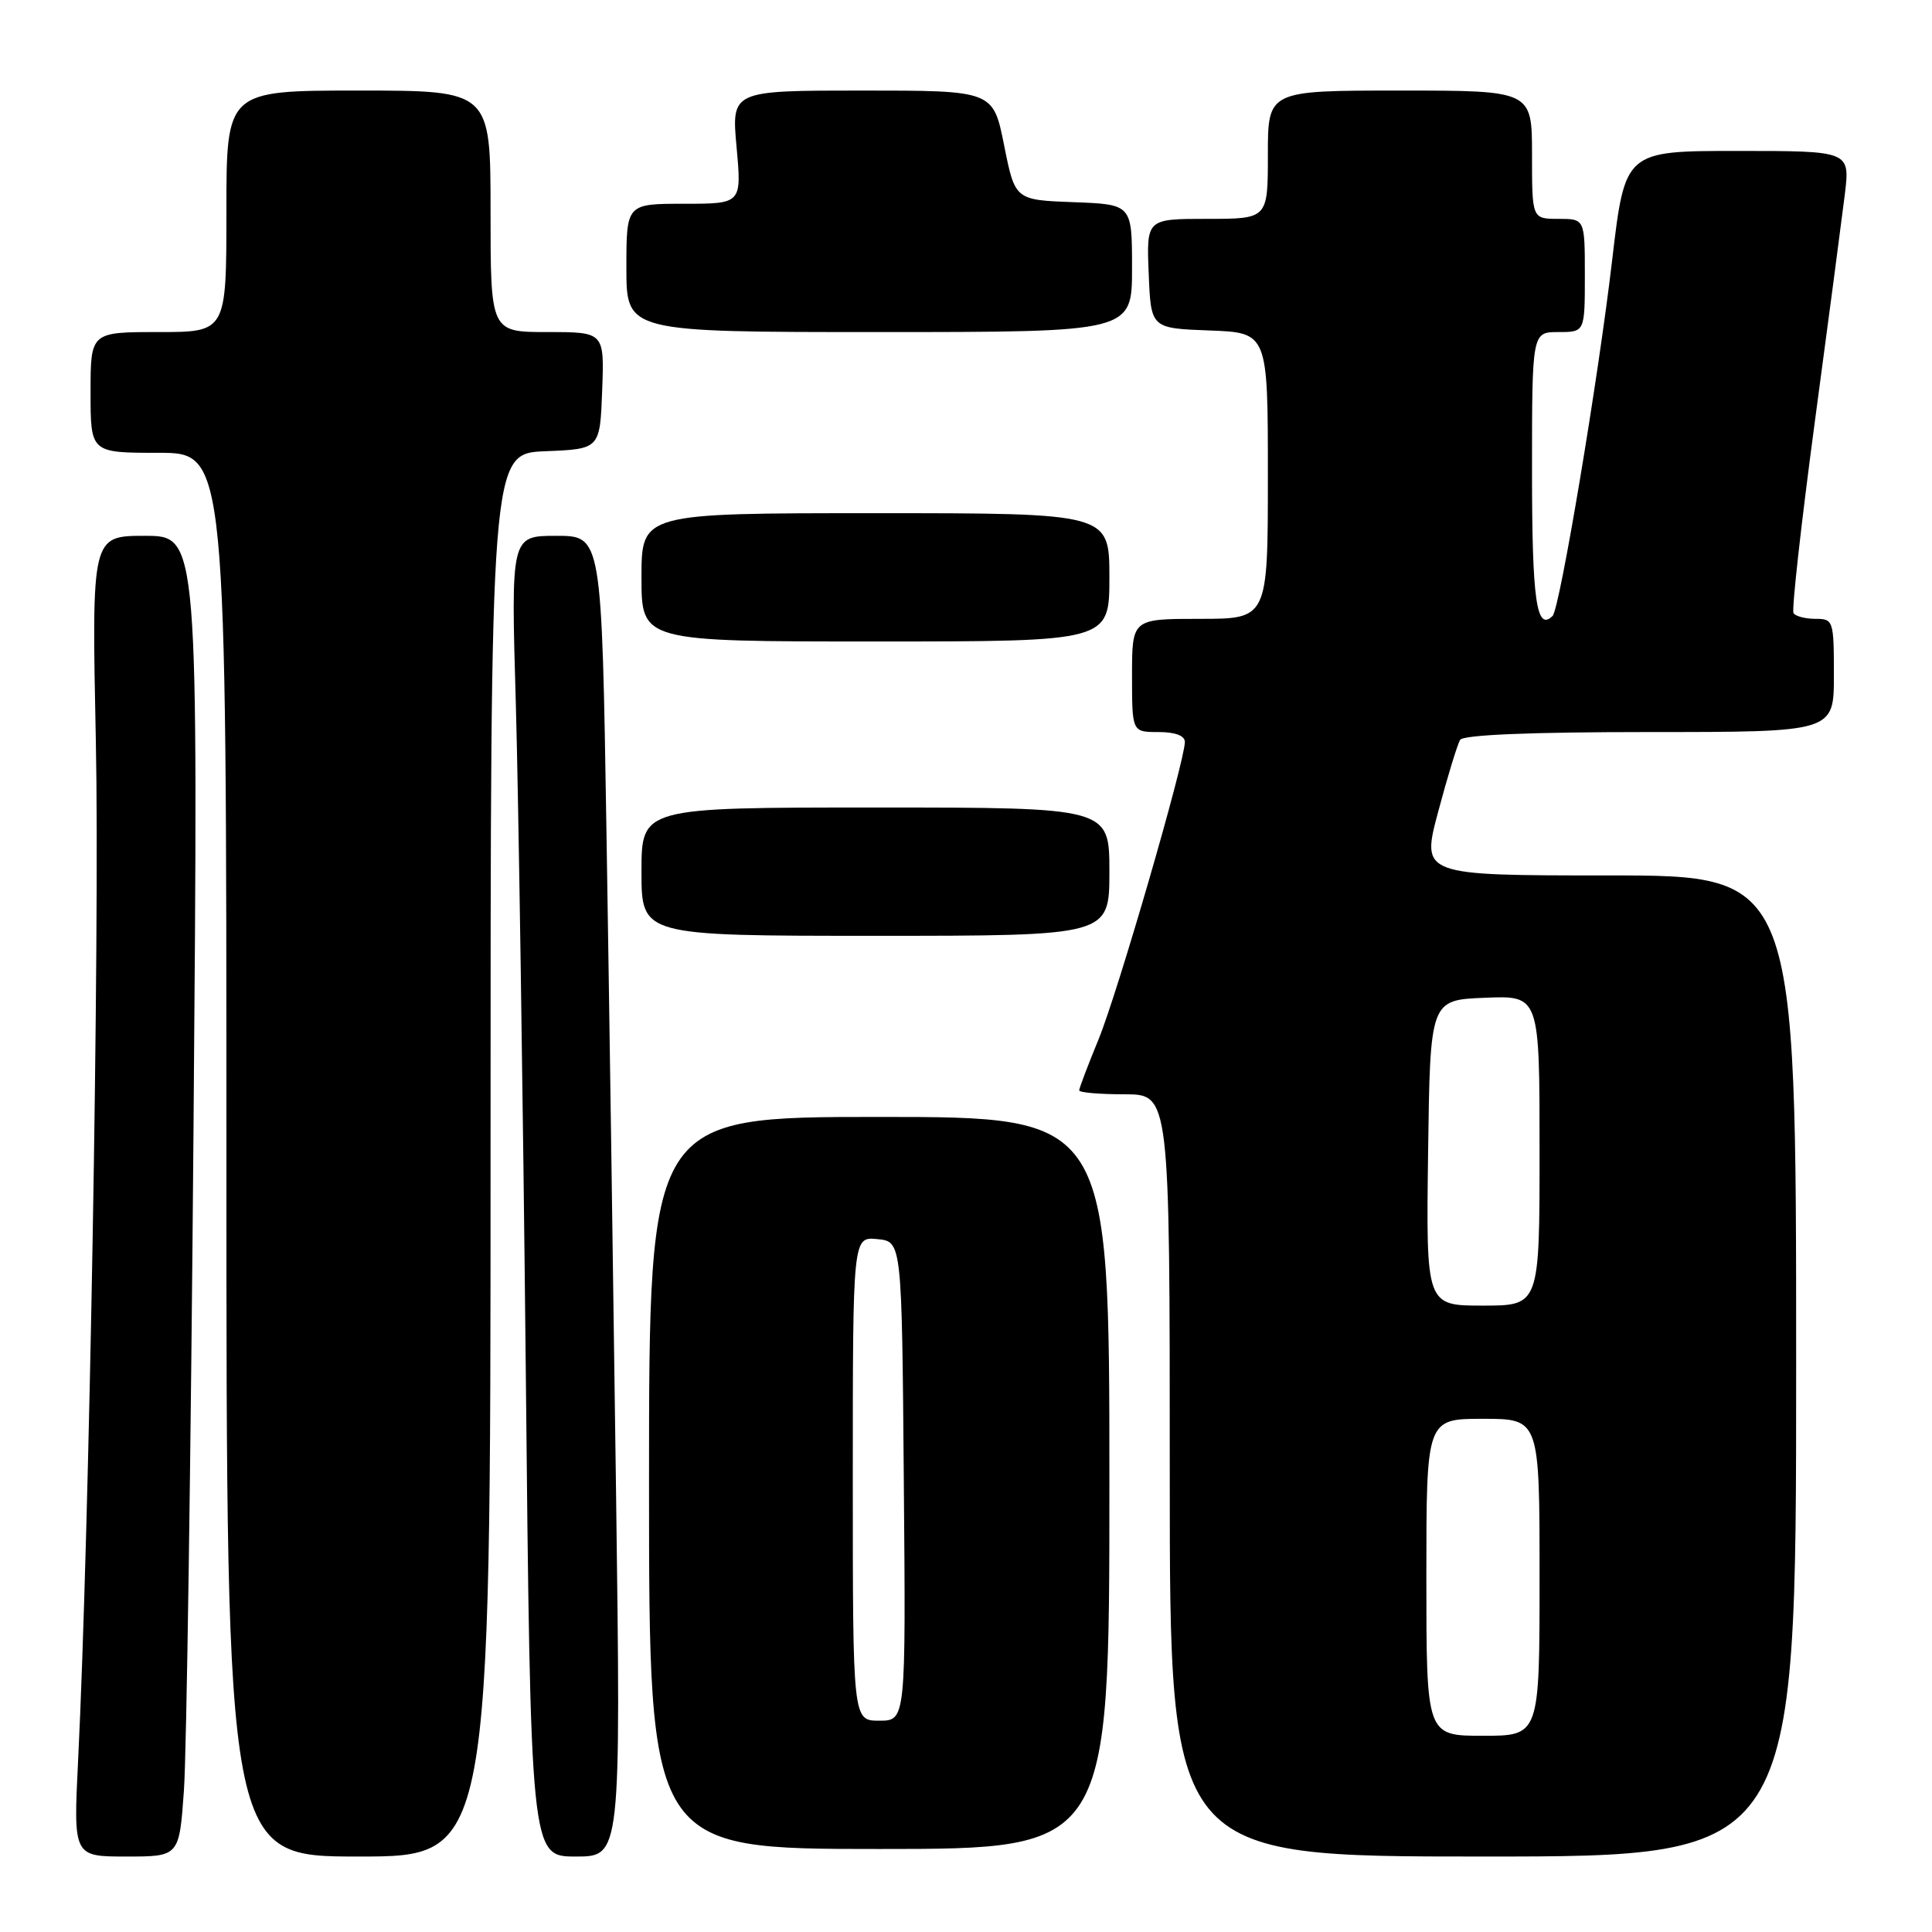 <?xml version="1.0" encoding="UTF-8" standalone="no"?>
<!DOCTYPE svg PUBLIC "-//W3C//DTD SVG 1.1//EN" "http://www.w3.org/Graphics/SVG/1.1/DTD/svg11.dtd" >
<svg xmlns="http://www.w3.org/2000/svg" xmlns:xlink="http://www.w3.org/1999/xlink" version="1.1" viewBox="0 0 256 256">
 <g >
 <path fill="currentColor"
d=" M 24.37 237.25 C 24.72 232.44 25.29 193.06 25.64 149.75 C 26.28 71.00 26.28 71.00 19.21 71.00 C 12.14 71.00 12.14 71.00 12.70 98.25 C 13.23 123.41 11.83 203.40 10.35 233.25 C 9.72 246.00 9.72 246.00 16.73 246.00 C 23.75 246.00 23.75 246.00 24.37 237.25 Z  M 65.00 153.04 C 65.00 60.09 65.00 60.09 72.25 59.79 C 79.50 59.50 79.50 59.50 79.79 51.75 C 80.08 44.00 80.08 44.00 72.54 44.00 C 65.00 44.00 65.00 44.00 65.00 28.00 C 65.00 12.00 65.00 12.00 47.50 12.00 C 30.00 12.00 30.00 12.00 30.00 28.00 C 30.00 44.00 30.00 44.00 21.00 44.00 C 12.00 44.00 12.00 44.00 12.00 52.00 C 12.00 60.00 12.00 60.00 21.00 60.00 C 30.00 60.00 30.00 60.00 30.00 153.00 C 30.00 246.00 30.00 246.00 47.50 246.00 C 65.00 246.00 65.00 246.00 65.00 153.04 Z  M 81.63 197.75 C 81.28 171.21 80.71 131.84 80.36 110.25 C 79.73 71.00 79.73 71.00 73.71 71.00 C 67.70 71.00 67.70 71.00 68.35 93.25 C 68.70 105.49 69.29 144.86 69.66 180.75 C 70.31 246.00 70.31 246.00 76.29 246.00 C 82.27 246.00 82.27 246.00 81.63 197.75 Z  M 238.00 181.00 C 238.00 116.00 238.00 116.00 213.16 116.00 C 188.31 116.00 188.31 116.00 190.57 107.54 C 191.81 102.89 193.12 98.62 193.47 98.04 C 193.89 97.37 202.69 97.00 218.56 97.00 C 243.00 97.00 243.00 97.00 243.00 89.50 C 243.00 82.22 242.93 82.00 240.56 82.00 C 239.22 82.00 237.91 81.66 237.65 81.24 C 237.39 80.82 238.66 69.46 240.46 55.99 C 242.27 42.52 244.06 28.91 244.45 25.75 C 245.14 20.00 245.14 20.00 230.23 20.00 C 215.32 20.00 215.32 20.00 213.62 34.46 C 211.78 50.22 206.68 80.65 205.73 81.61 C 203.59 83.74 203.00 79.56 203.00 62.44 C 203.00 44.00 203.00 44.00 206.50 44.00 C 210.00 44.00 210.00 44.00 210.00 36.50 C 210.00 29.00 210.00 29.00 206.50 29.00 C 203.00 29.00 203.00 29.00 203.00 20.50 C 203.00 12.00 203.00 12.00 185.50 12.00 C 168.00 12.00 168.00 12.00 168.00 20.50 C 168.00 29.00 168.00 29.00 159.96 29.00 C 151.91 29.00 151.91 29.00 152.21 36.25 C 152.50 43.50 152.50 43.50 160.25 43.79 C 168.00 44.08 168.00 44.08 168.00 63.04 C 168.00 82.00 168.00 82.00 159.00 82.00 C 150.00 82.00 150.00 82.00 150.00 89.50 C 150.00 97.00 150.00 97.00 153.50 97.00 C 155.72 97.00 157.00 97.48 157.00 98.31 C 157.00 100.87 148.08 131.60 145.56 137.73 C 144.15 141.16 143.00 144.19 143.00 144.48 C 143.00 144.77 145.70 145.00 149.00 145.00 C 155.00 145.00 155.00 145.00 155.00 195.50 C 155.00 246.00 155.00 246.00 196.50 246.00 C 238.00 246.00 238.00 246.00 238.00 181.00 Z  M 147.00 196.50 C 147.00 148.00 147.00 148.00 116.50 148.00 C 86.00 148.00 86.00 148.00 86.00 196.50 C 86.00 245.00 86.00 245.00 116.50 245.00 C 147.00 245.00 147.00 245.00 147.00 196.50 Z  M 147.00 115.50 C 147.00 107.00 147.00 107.00 116.00 107.00 C 85.00 107.00 85.00 107.00 85.00 115.50 C 85.00 124.00 85.00 124.00 116.00 124.00 C 147.00 124.00 147.00 124.00 147.00 115.50 Z  M 147.00 76.50 C 147.00 68.00 147.00 68.00 116.00 68.00 C 85.00 68.00 85.00 68.00 85.00 76.50 C 85.00 85.00 85.00 85.00 116.00 85.00 C 147.00 85.00 147.00 85.00 147.00 76.50 Z  M 150.00 35.54 C 150.00 27.08 150.00 27.08 142.25 26.79 C 134.50 26.50 134.50 26.50 133.05 19.25 C 131.60 12.00 131.60 12.00 114.26 12.00 C 96.92 12.00 96.92 12.00 97.60 19.50 C 98.28 27.00 98.28 27.00 90.64 27.00 C 83.00 27.00 83.00 27.00 83.00 35.50 C 83.00 44.00 83.00 44.00 116.50 44.00 C 150.00 44.00 150.00 44.00 150.00 35.54 Z  M 189.00 209.00 C 189.00 188.00 189.00 188.00 196.50 188.00 C 204.00 188.00 204.00 188.00 204.00 209.00 C 204.00 230.00 204.00 230.00 196.50 230.00 C 189.00 230.00 189.00 230.00 189.00 209.00 Z  M 189.23 152.75 C 189.50 132.50 189.50 132.50 196.75 132.21 C 204.00 131.91 204.00 131.91 204.00 152.46 C 204.00 173.00 204.00 173.00 196.48 173.00 C 188.96 173.00 188.96 173.00 189.23 152.75 Z  M 113.00 195.94 C 113.00 163.87 113.00 163.87 116.25 164.19 C 119.50 164.50 119.50 164.50 119.76 196.25 C 120.03 228.00 120.03 228.00 116.51 228.00 C 113.00 228.00 113.00 228.00 113.00 195.94 Z "/>
</g>
</svg>